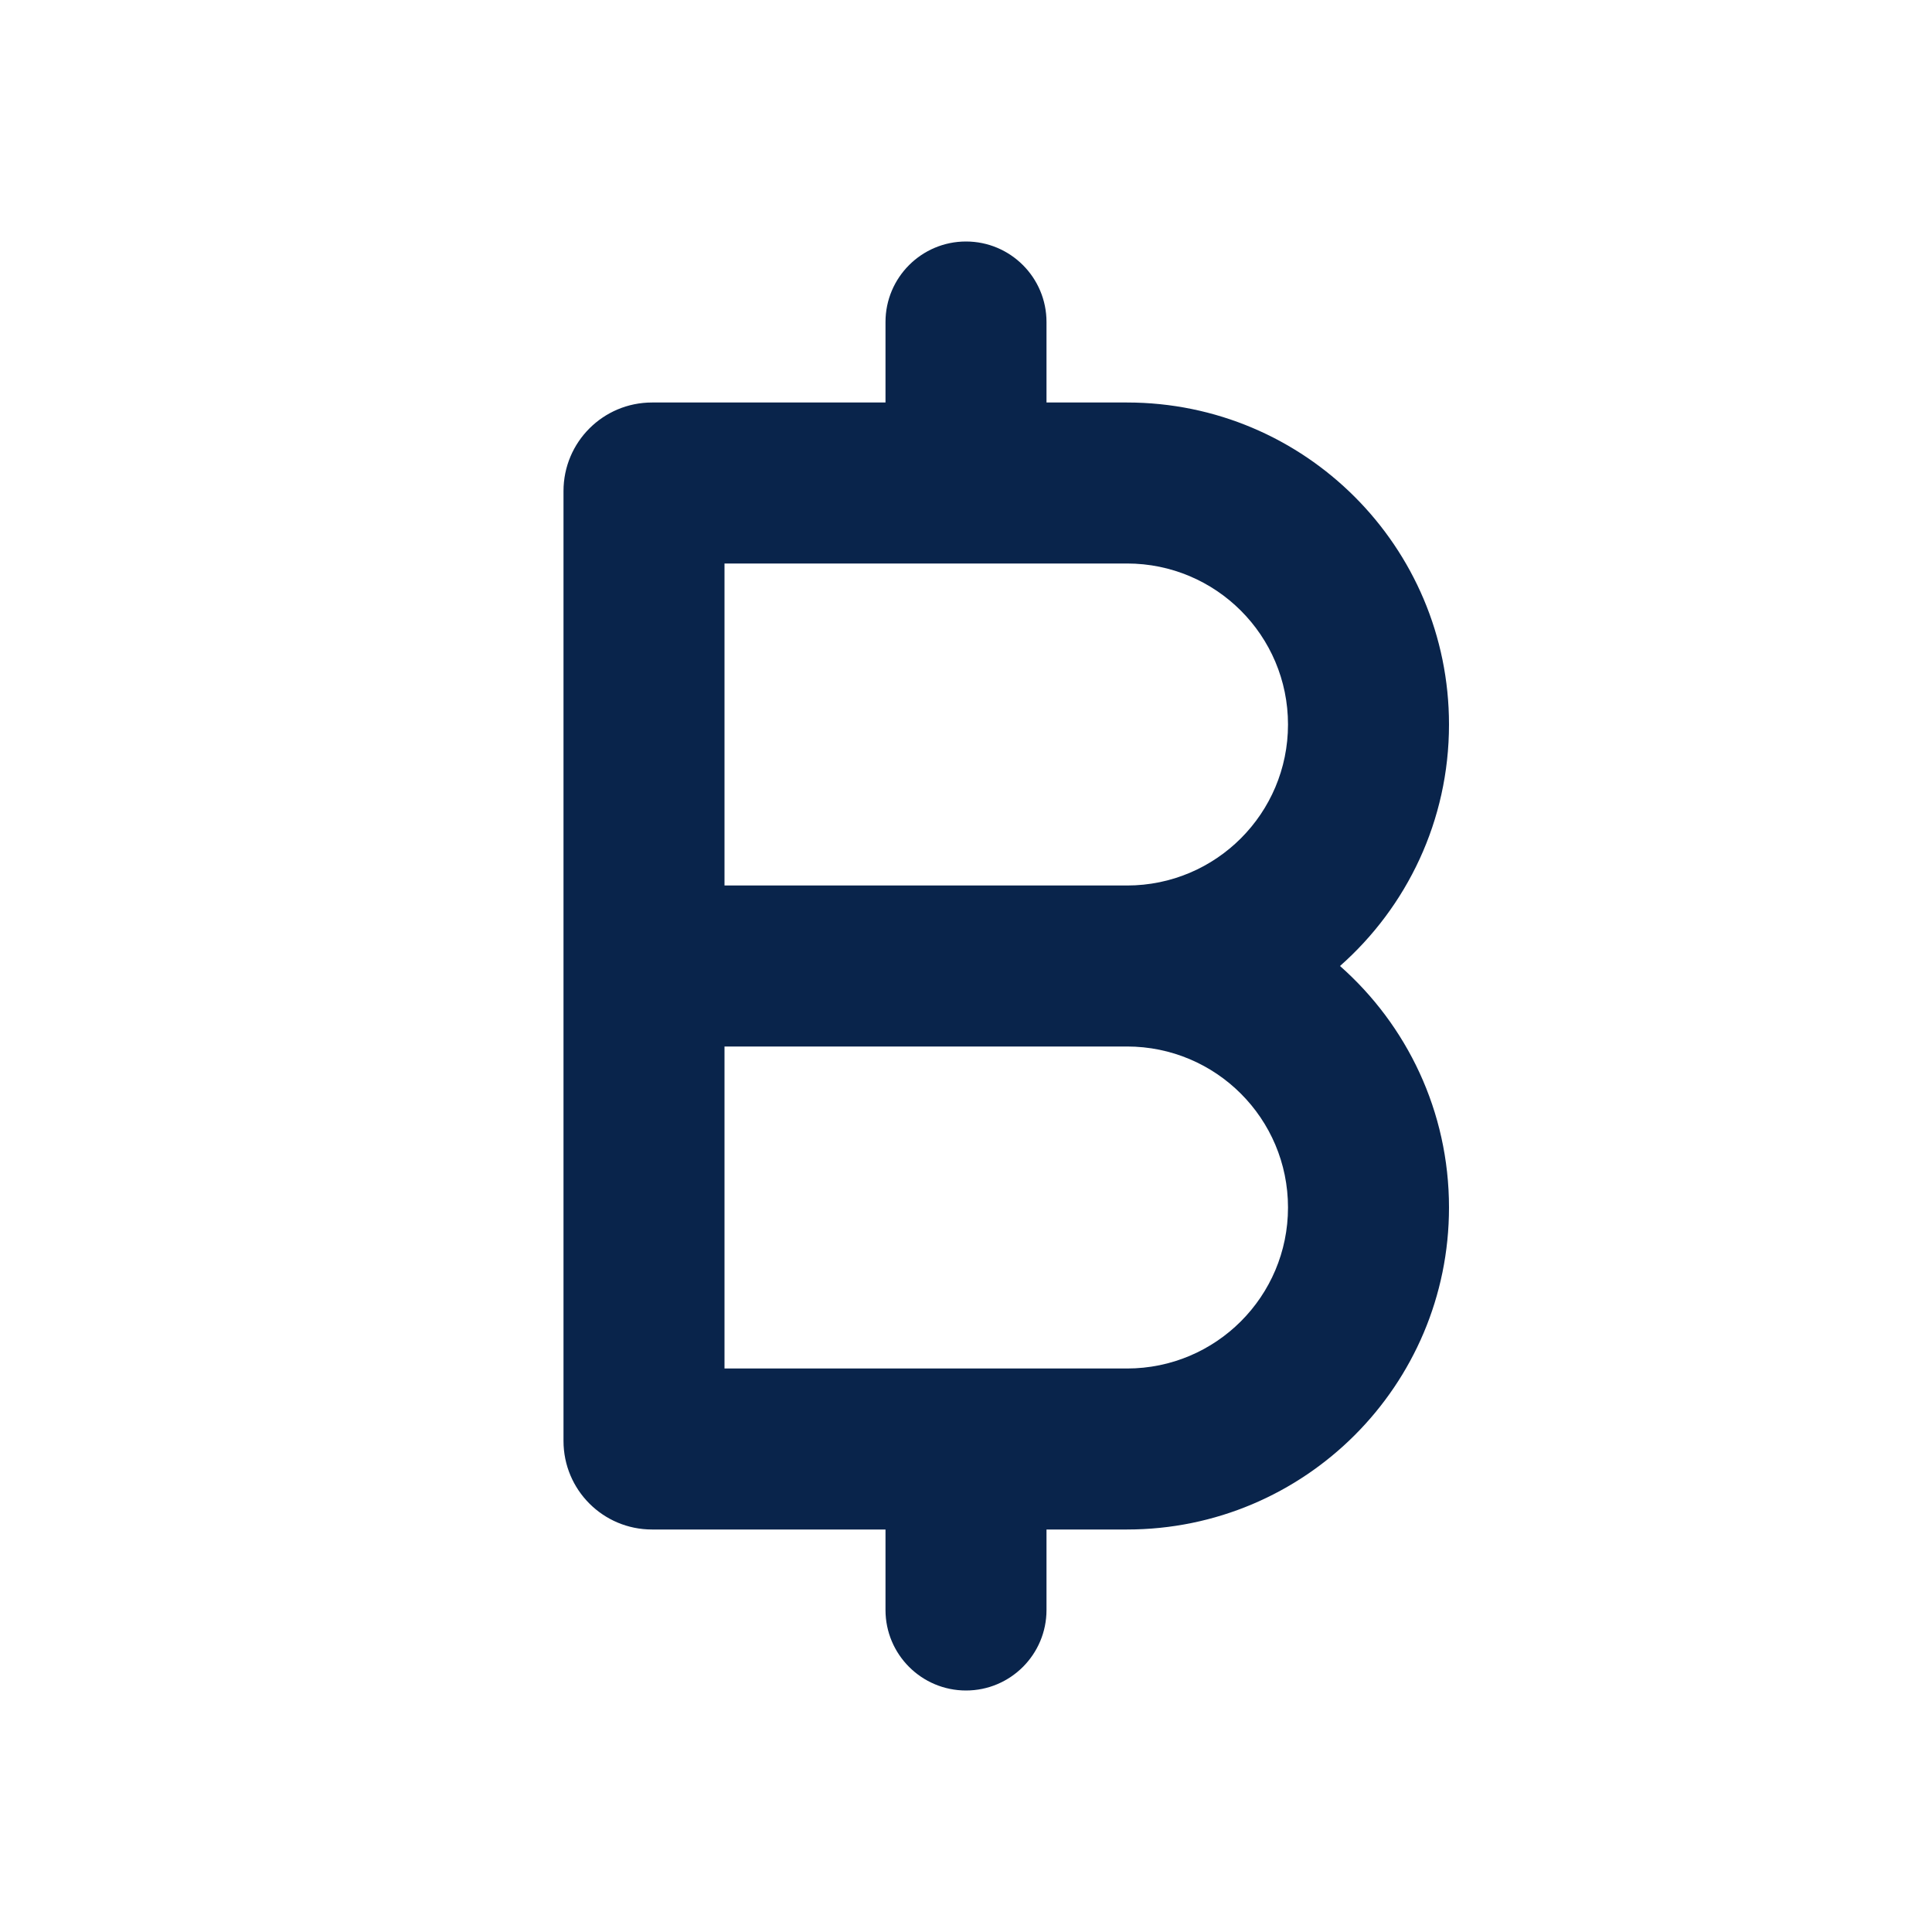 <?xml version="1.0" encoding="UTF-8"?>
<svg width="24px" height="24px" viewBox="0 0 24 24" version="1.1" xmlns="http://www.w3.org/2000/svg" xmlns:xlink="http://www.w3.org/1999/xlink">
    <title>currency_baht_2_line</title>
    <g id="页面-1" stroke="none" stroke-width="1" fill="none" fill-rule="evenodd">
        <g id="Business" transform="translate(0, -288)">
            <g id="currency_baht_2_line" transform="translate(0, 288)">
                <path d="M24,0 L24,24 L0,24 L0,0 L24,0 Z M12.593,23.258 L12.582,23.26 L12.511,23.295 L12.492,23.299 L12.492,23.299 L12.477,23.295 L12.406,23.26 C12.396,23.256 12.387,23.259 12.382,23.265 L12.378,23.276 L12.361,23.703 L12.366,23.723 L12.377,23.736 L12.48,23.81 L12.495,23.814 L12.495,23.814 L12.507,23.81 L12.611,23.736 L12.623,23.72 L12.623,23.72 L12.627,23.703 L12.61,23.276 C12.608,23.266 12.601,23.259 12.593,23.258 L12.593,23.258 Z M12.858,23.145 L12.845,23.147 L12.66,23.24 L12.65,23.25 L12.65,23.25 L12.647,23.261 L12.665,23.691 L12.67,23.703 L12.67,23.703 L12.678,23.71 L12.879,23.803 C12.891,23.807 12.902,23.803 12.908,23.795 L12.912,23.781 L12.878,23.167 C12.875,23.155 12.867,23.147 12.858,23.145 L12.858,23.145 Z M12.143,23.147 C12.133,23.142 12.122,23.145 12.116,23.153 L12.11,23.167 L12.076,23.781 C12.075,23.793 12.083,23.802 12.093,23.805 L12.108,23.803 L12.309,23.71 L12.319,23.702 L12.319,23.702 L12.323,23.691 L12.34,23.261 L12.337,23.249 L12.337,23.249 L12.328,23.24 L12.143,23.147 Z" id="MingCute" fill-rule="nonzero"></path>
                <path d="M12,3 C12.552,3 13,3.448 13,4 L13,5 L14,5 C16.209,5 18,6.791 18,9 C18,10.195 17.476,11.267 16.646,12 C17.476,12.733 18,13.805 18,15 C18,17.209 16.209,19 14,19 L13,19 L13,20 C13,20.552 12.552,21 12,21 C11.448,21 11,20.552 11,20 L11,19 L8.1,19 C7.492,19 7,18.508 7,17.9 L7,6.1 C7,5.492 7.492,5 8.1,5 L11,5 L11,4 C11,3.448 11.448,3 12,3 Z M9,13 L9,17 L14,17 C15.105,17 16,16.105 16,15 C16,13.895 15.105,13 14,13 L9,13 Z M9,11 L14,11 C15.105,11 16,10.105 16,9 C16,7.895 15.105,7 14,7 L9,7 L9,11 Z" id="形状" fill="#09244B"></path>
            </g>
        </g>
    </g>
</svg>